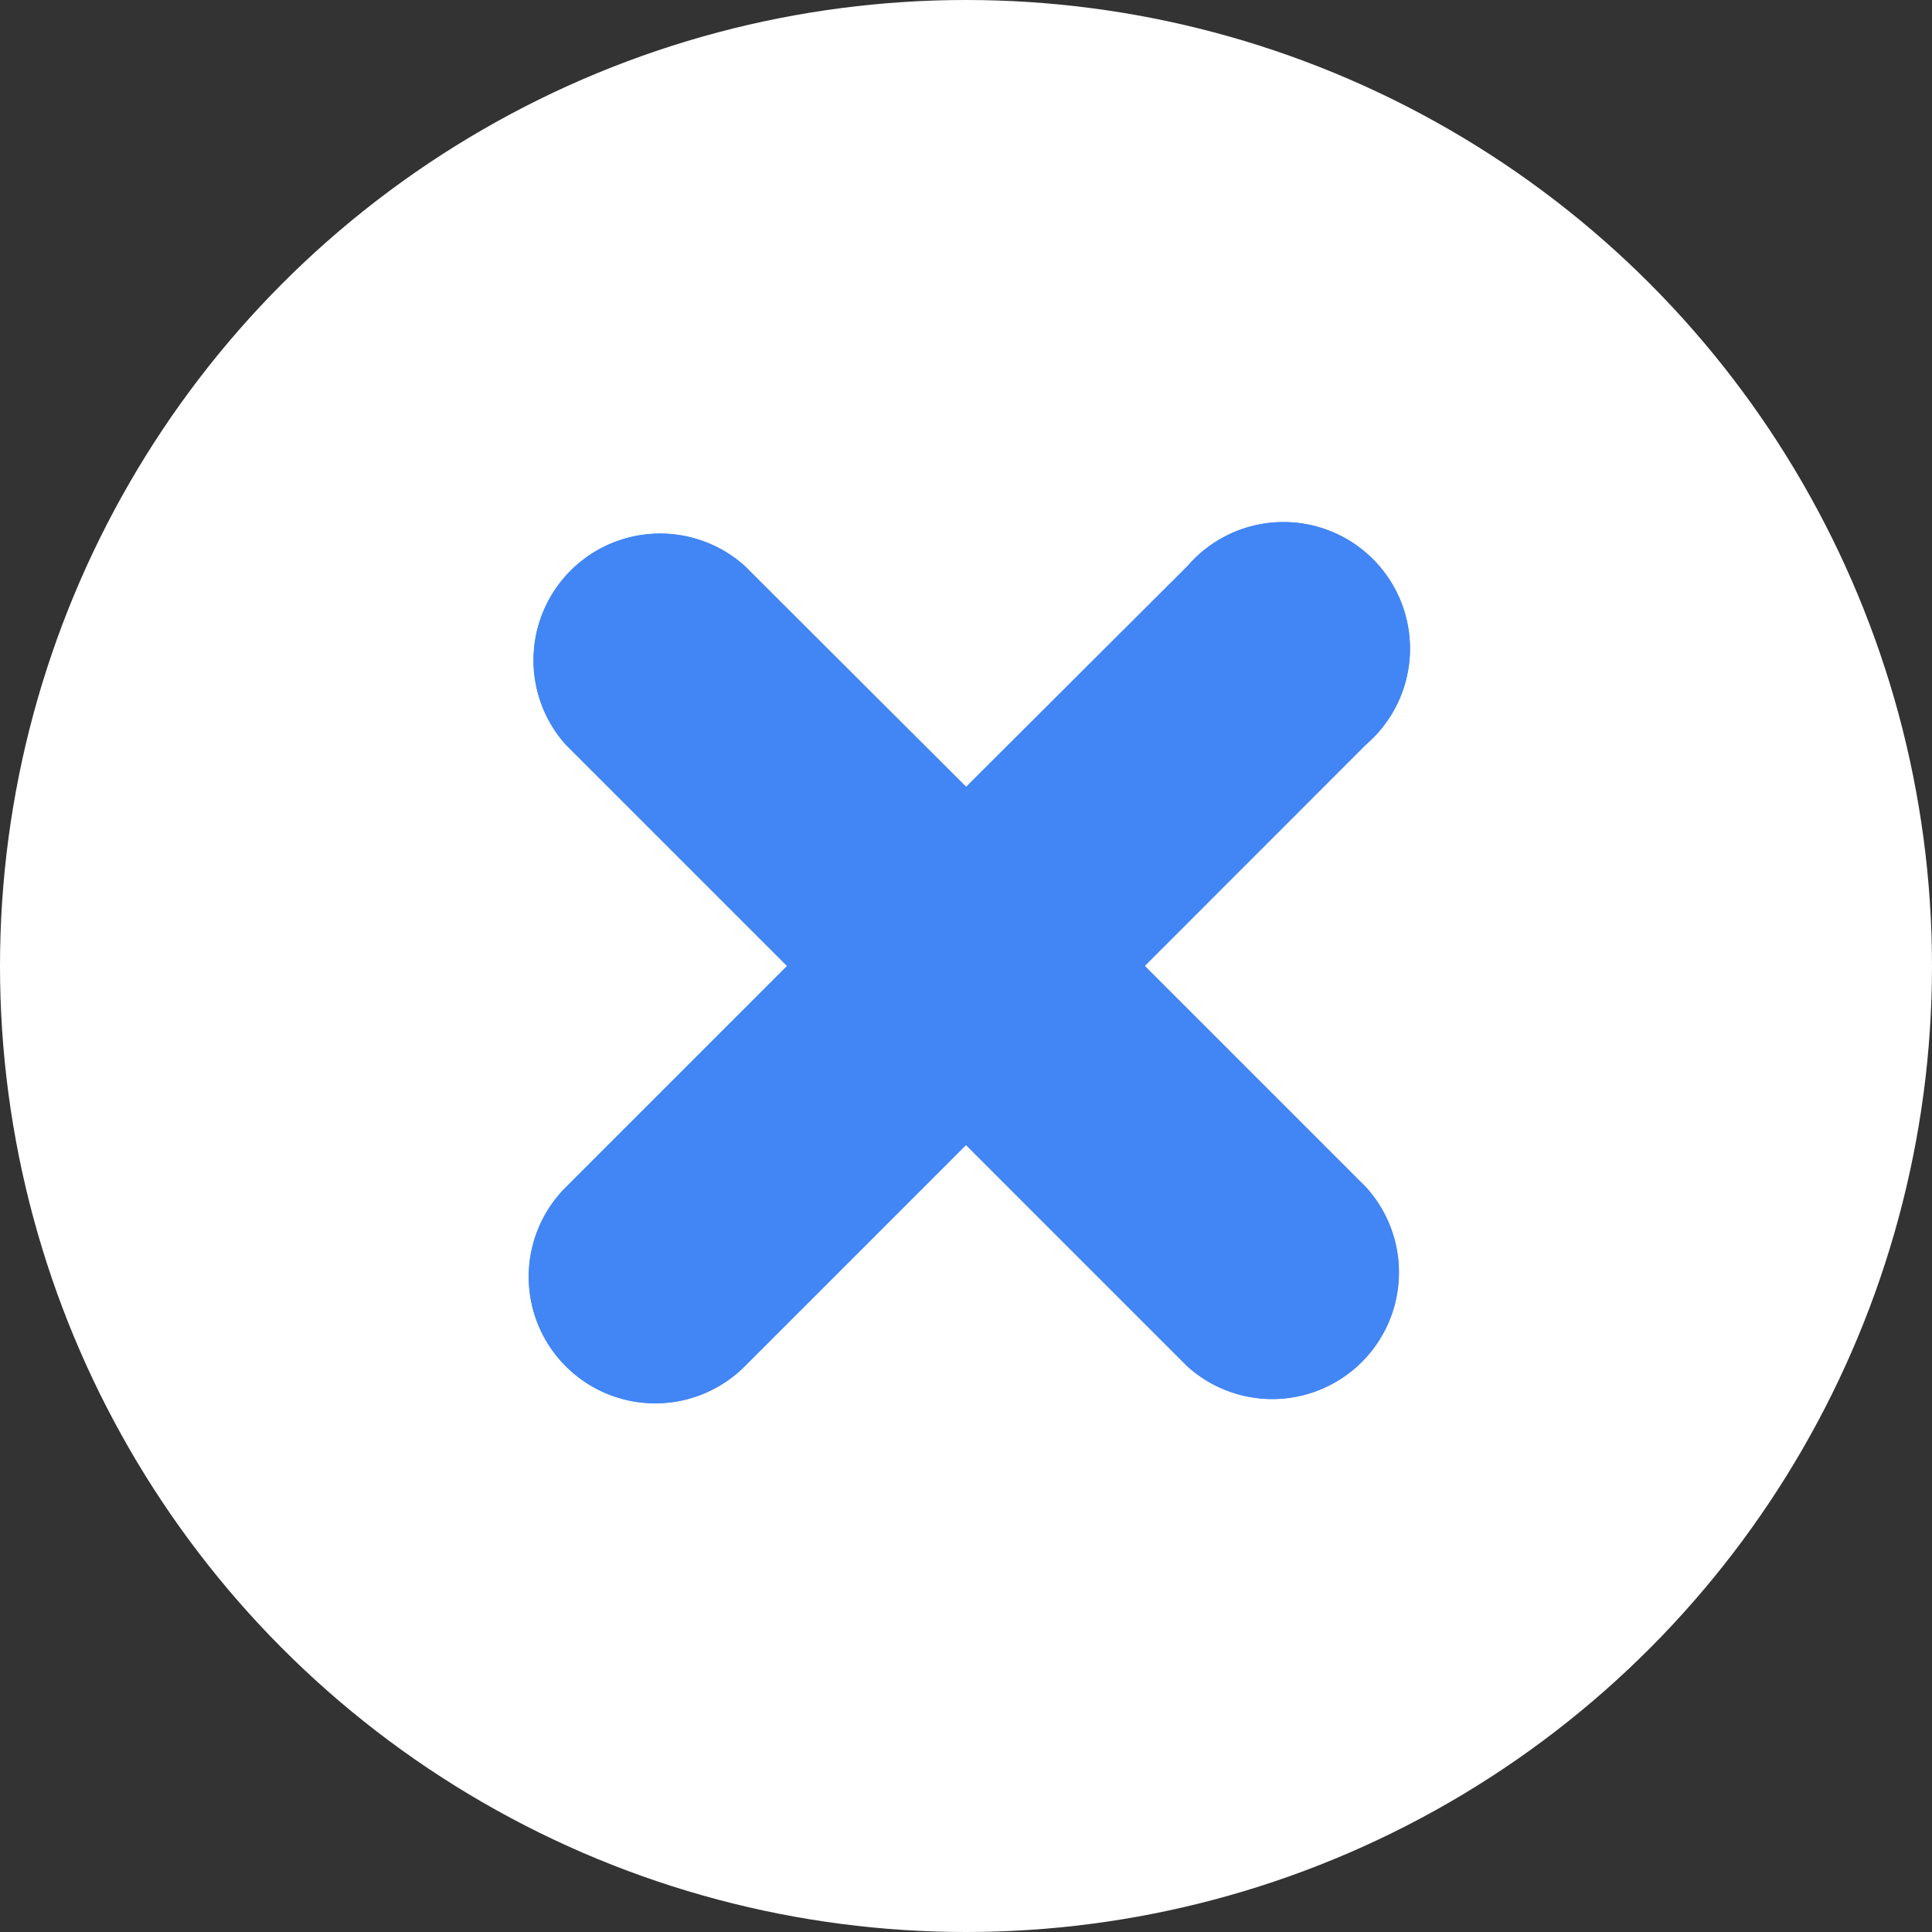 <svg xmlns="http://www.w3.org/2000/svg" width="18" height="18" viewBox="0 0 18 18">
  <rect x="0" y="0" width="18" height="18" fill="#333333" stroke="none"/>
  <g id="close" transform="translate(-250.51 -198)">
    <circle id="Ellipse_1236" data-name="Ellipse 1236" cx="9" cy="9" r="9" transform="translate(250.51 198)" fill="#fff"/>
    <g id="Group_12326" data-name="Group 12326" transform="translate(255.435 211.075) rotate(-90)">
      <path id="Close-2" data-name="Close" d="M6.135.348l-2.06,2.06L2.013.346A1.179,1.179,0,1,0,.346,2.014L2.407,4.075.348,6.134A1.18,1.18,0,0,0,2.016,7.8l2.06-2.06L6.137,7.8A1.179,1.179,0,1,0,7.8,6.138L5.744,4.076,7.8,2.016A1.18,1.18,0,0,0,6.135.348Z" transform="translate(0 0)" fill="#4286f5"/>
      <path id="Close-3" data-name="Close" d="M6.135.348l-2.06,2.06L2.013.346A1.179,1.179,0,1,0,.346,2.014L2.407,4.075.348,6.134A1.18,1.18,0,0,0,2.016,7.8l2.06-2.06L6.137,7.8A1.179,1.179,0,1,0,7.8,6.138L5.744,4.076,7.8,2.016A1.18,1.18,0,0,0,6.135.348Z" transform="translate(0 0)" fill="#4286f5"/>
    </g>
  </g>
</svg>

